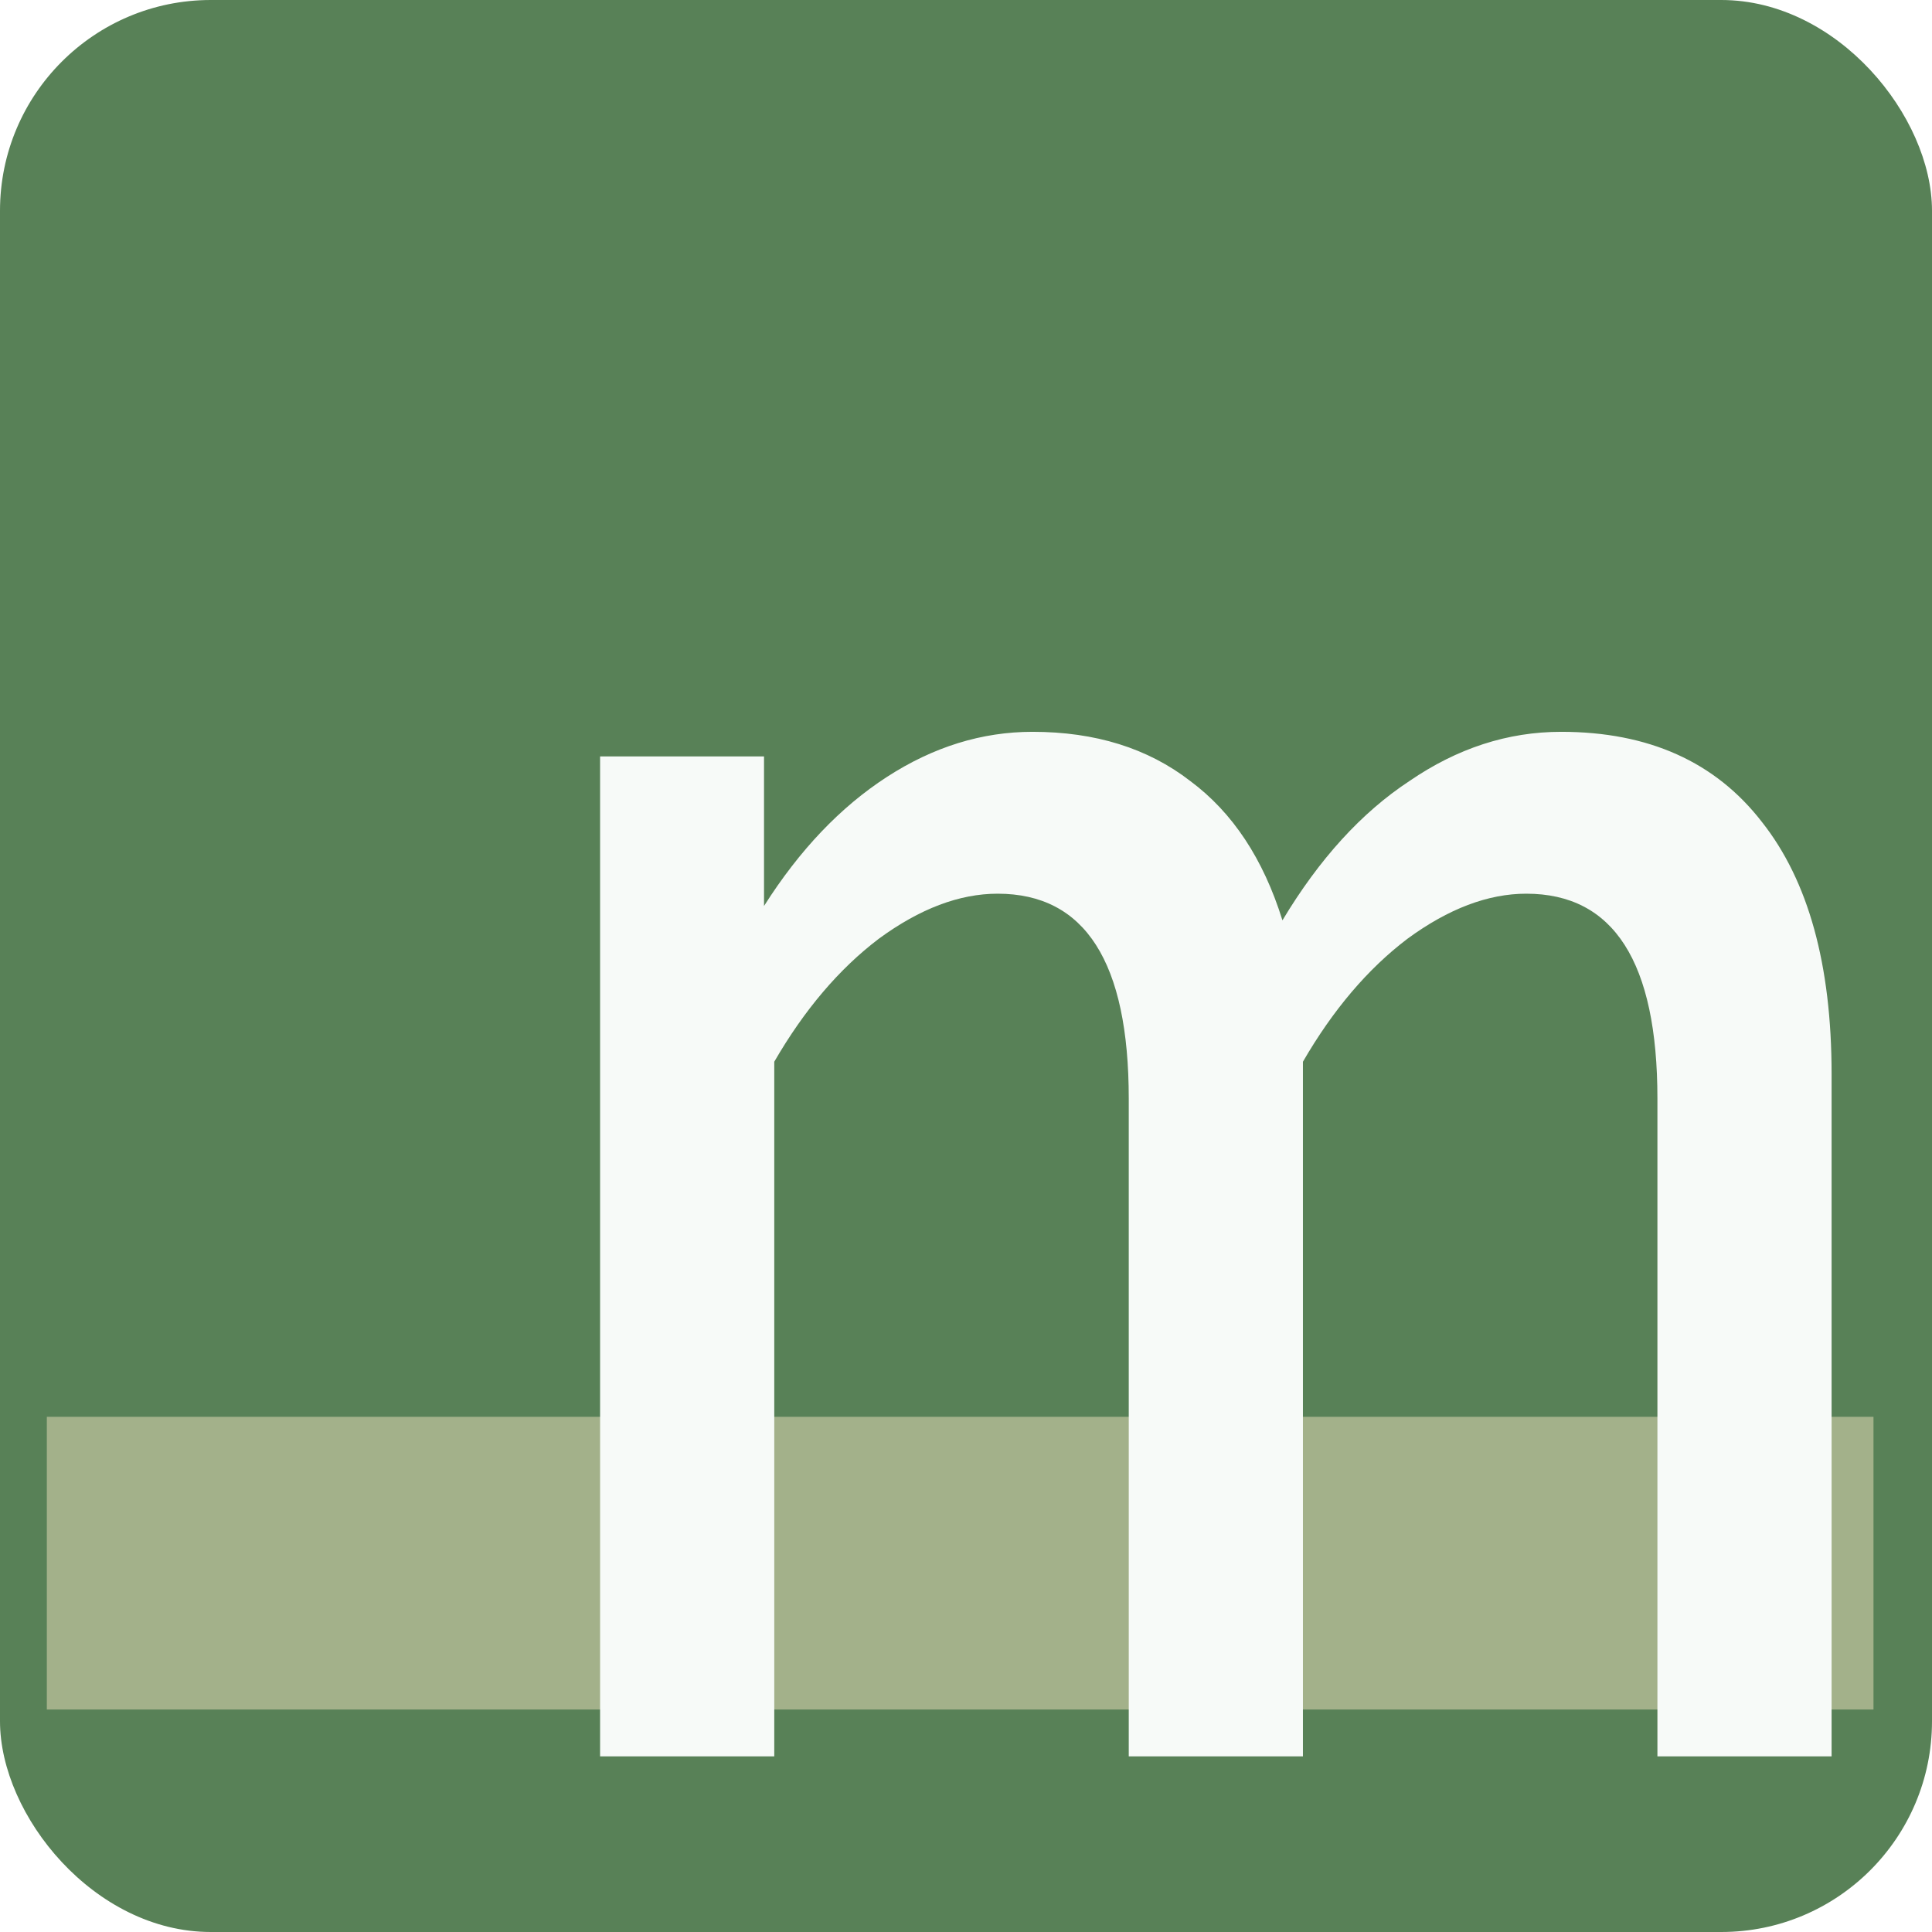 <svg width="165" height="165" viewBox="0 0 165 165" fill="none" xmlns="http://www.w3.org/2000/svg">
<rect width="165" height="165" rx="18" fill="#588157"/>
<line x1="4" y1="133.5" x2="160.002" y2="133.5" stroke="#A3B18A" stroke-width="25"/>
<g filter="url(#filter0_d_34_31)">
<path d="M133.325 58.5C140.792 58.5 146.508 61.067 150.475 66.2C154.442 71.217 156.425 78.392 156.425 87.725V146H141.55V89.825C141.55 78.158 137.817 72.325 130.35 72.325C127.083 72.325 123.7 73.608 120.2 76.175C116.817 78.742 113.842 82.242 111.275 86.675V146H96.4V89.825C96.4 78.158 92.667 72.325 85.2 72.325C81.933 72.325 78.55 73.608 75.05 76.175C71.667 78.742 68.692 82.242 66.125 86.675V146H51.25V60.6H65.25V73.375C68.283 68.592 71.783 64.917 75.75 62.35C79.717 59.783 83.858 58.5 88.175 58.5C93.542 58.5 98.033 59.9 101.65 62.7C105.267 65.383 107.892 69.35 109.525 74.6C112.675 69.35 116.292 65.383 120.375 62.7C124.458 59.9 128.775 58.5 133.325 58.5Z" fill="#F7FAF8"/>
</g>
<defs>
<filter id="filter0_d_34_31" x="46.25" y="57.5" width="115.175" height="97.5" filterUnits="userSpaceOnUse" color-interpolation-filters="sRGB">
<feFlood flood-opacity="0" result="BackgroundImageFix"/>
<feColorMatrix in="SourceAlpha" type="matrix" values="0 0 0 0 0 0 0 0 0 0 0 0 0 0 0 0 0 0 127 0" result="hardAlpha"/>
<feOffset dy="4"/>
<feGaussianBlur stdDeviation="2.5"/>
<feComposite in2="hardAlpha" operator="out"/>
<feColorMatrix type="matrix" values="0 0 0 0 0 0 0 0 0 0 0 0 0 0 0 0 0 0 0.25 0"/>
<feBlend mode="normal" in2="BackgroundImageFix" result="effect1_dropShadow_34_31"/>
<feBlend mode="normal" in="SourceGraphic" in2="effect1_dropShadow_34_31" result="shape"/>
</filter>
</defs>
</svg>
